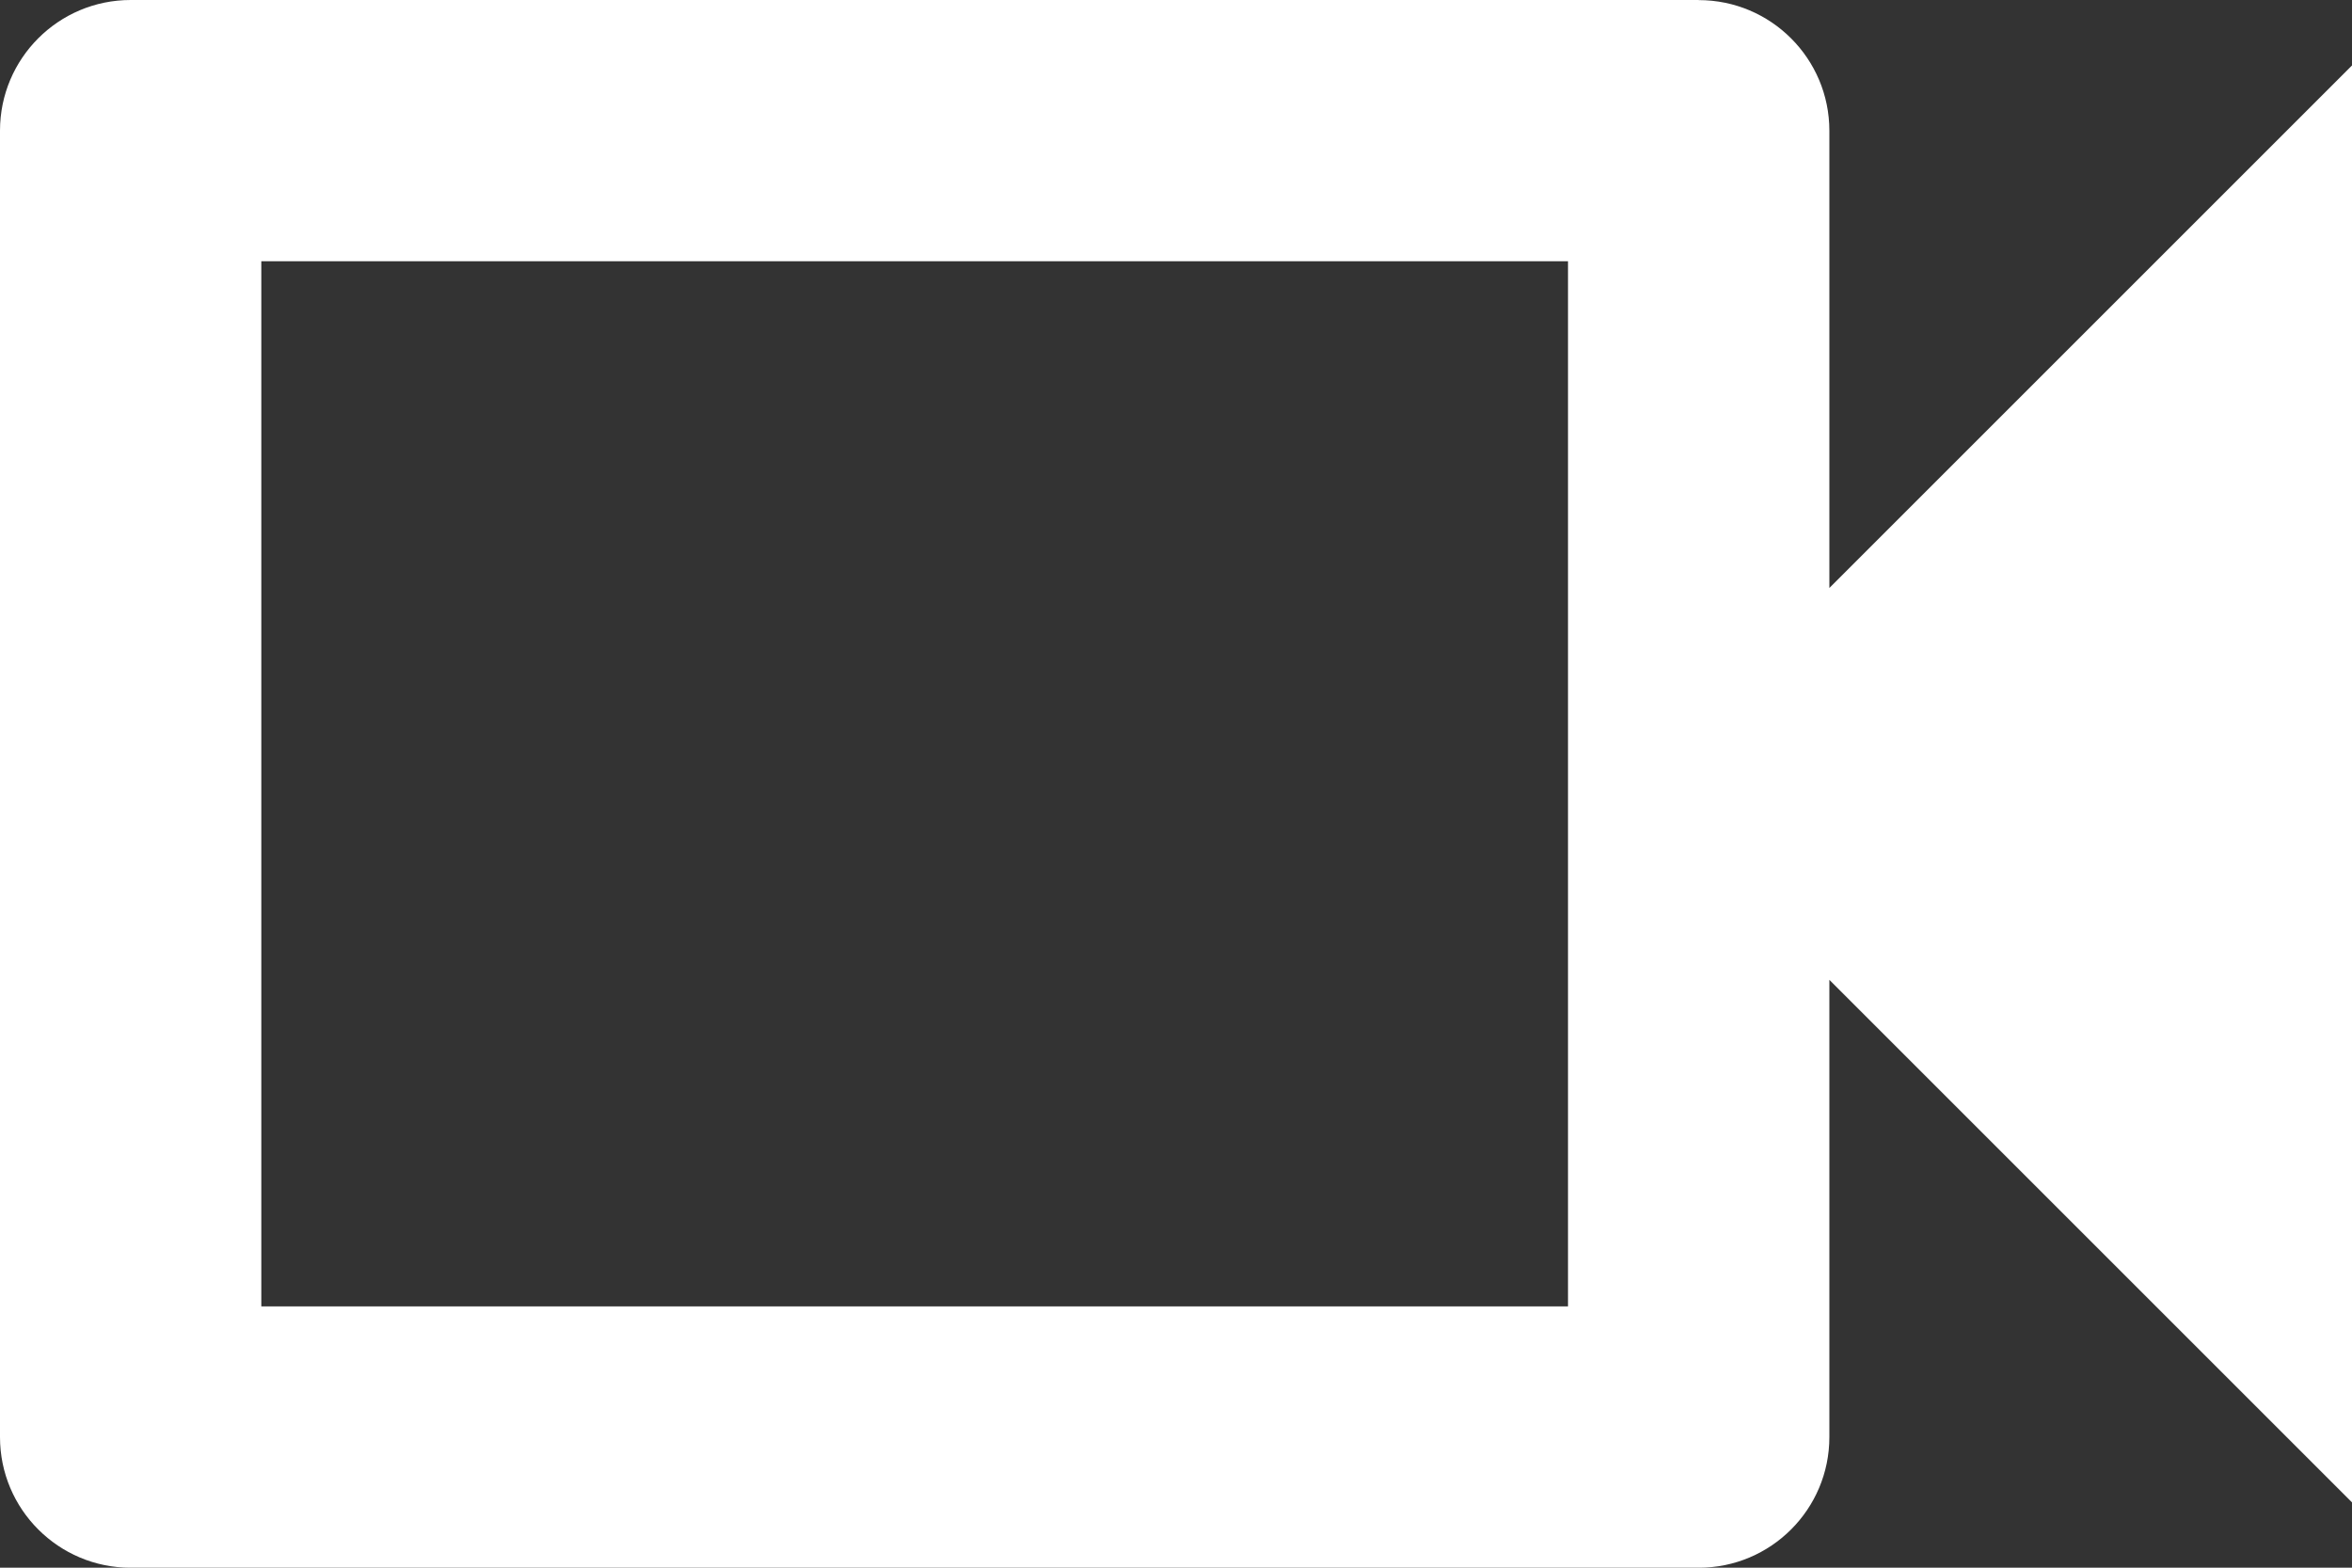 <!-- Generated by IcoMoon.io -->
<svg version="1.1" xmlns="http://www.w3.org/2000/svg" width="48" height="32" viewBox="0 0 48 32">
<rect x="0" y="0" width="48" height="32" fill="#333333" stroke="none"/>
<title>Path_116</title>
<path fill="#fff" d="M34.667 0h-32c-1.473 0-2.667 1.194-2.667 2.667v0 26.667c0 1.473 1.194 2.667 2.667 2.667v0h32c1.473 0 2.667-1.194 2.667-2.667v0-9.333l10.667 10.667v-29.333l-10.667 10.667v-9.333c0-1.473-1.194-2.667-2.667-2.667v0zM32 5.333v21.333h-26.667v-21.333h26.667z"></path>
</svg>
